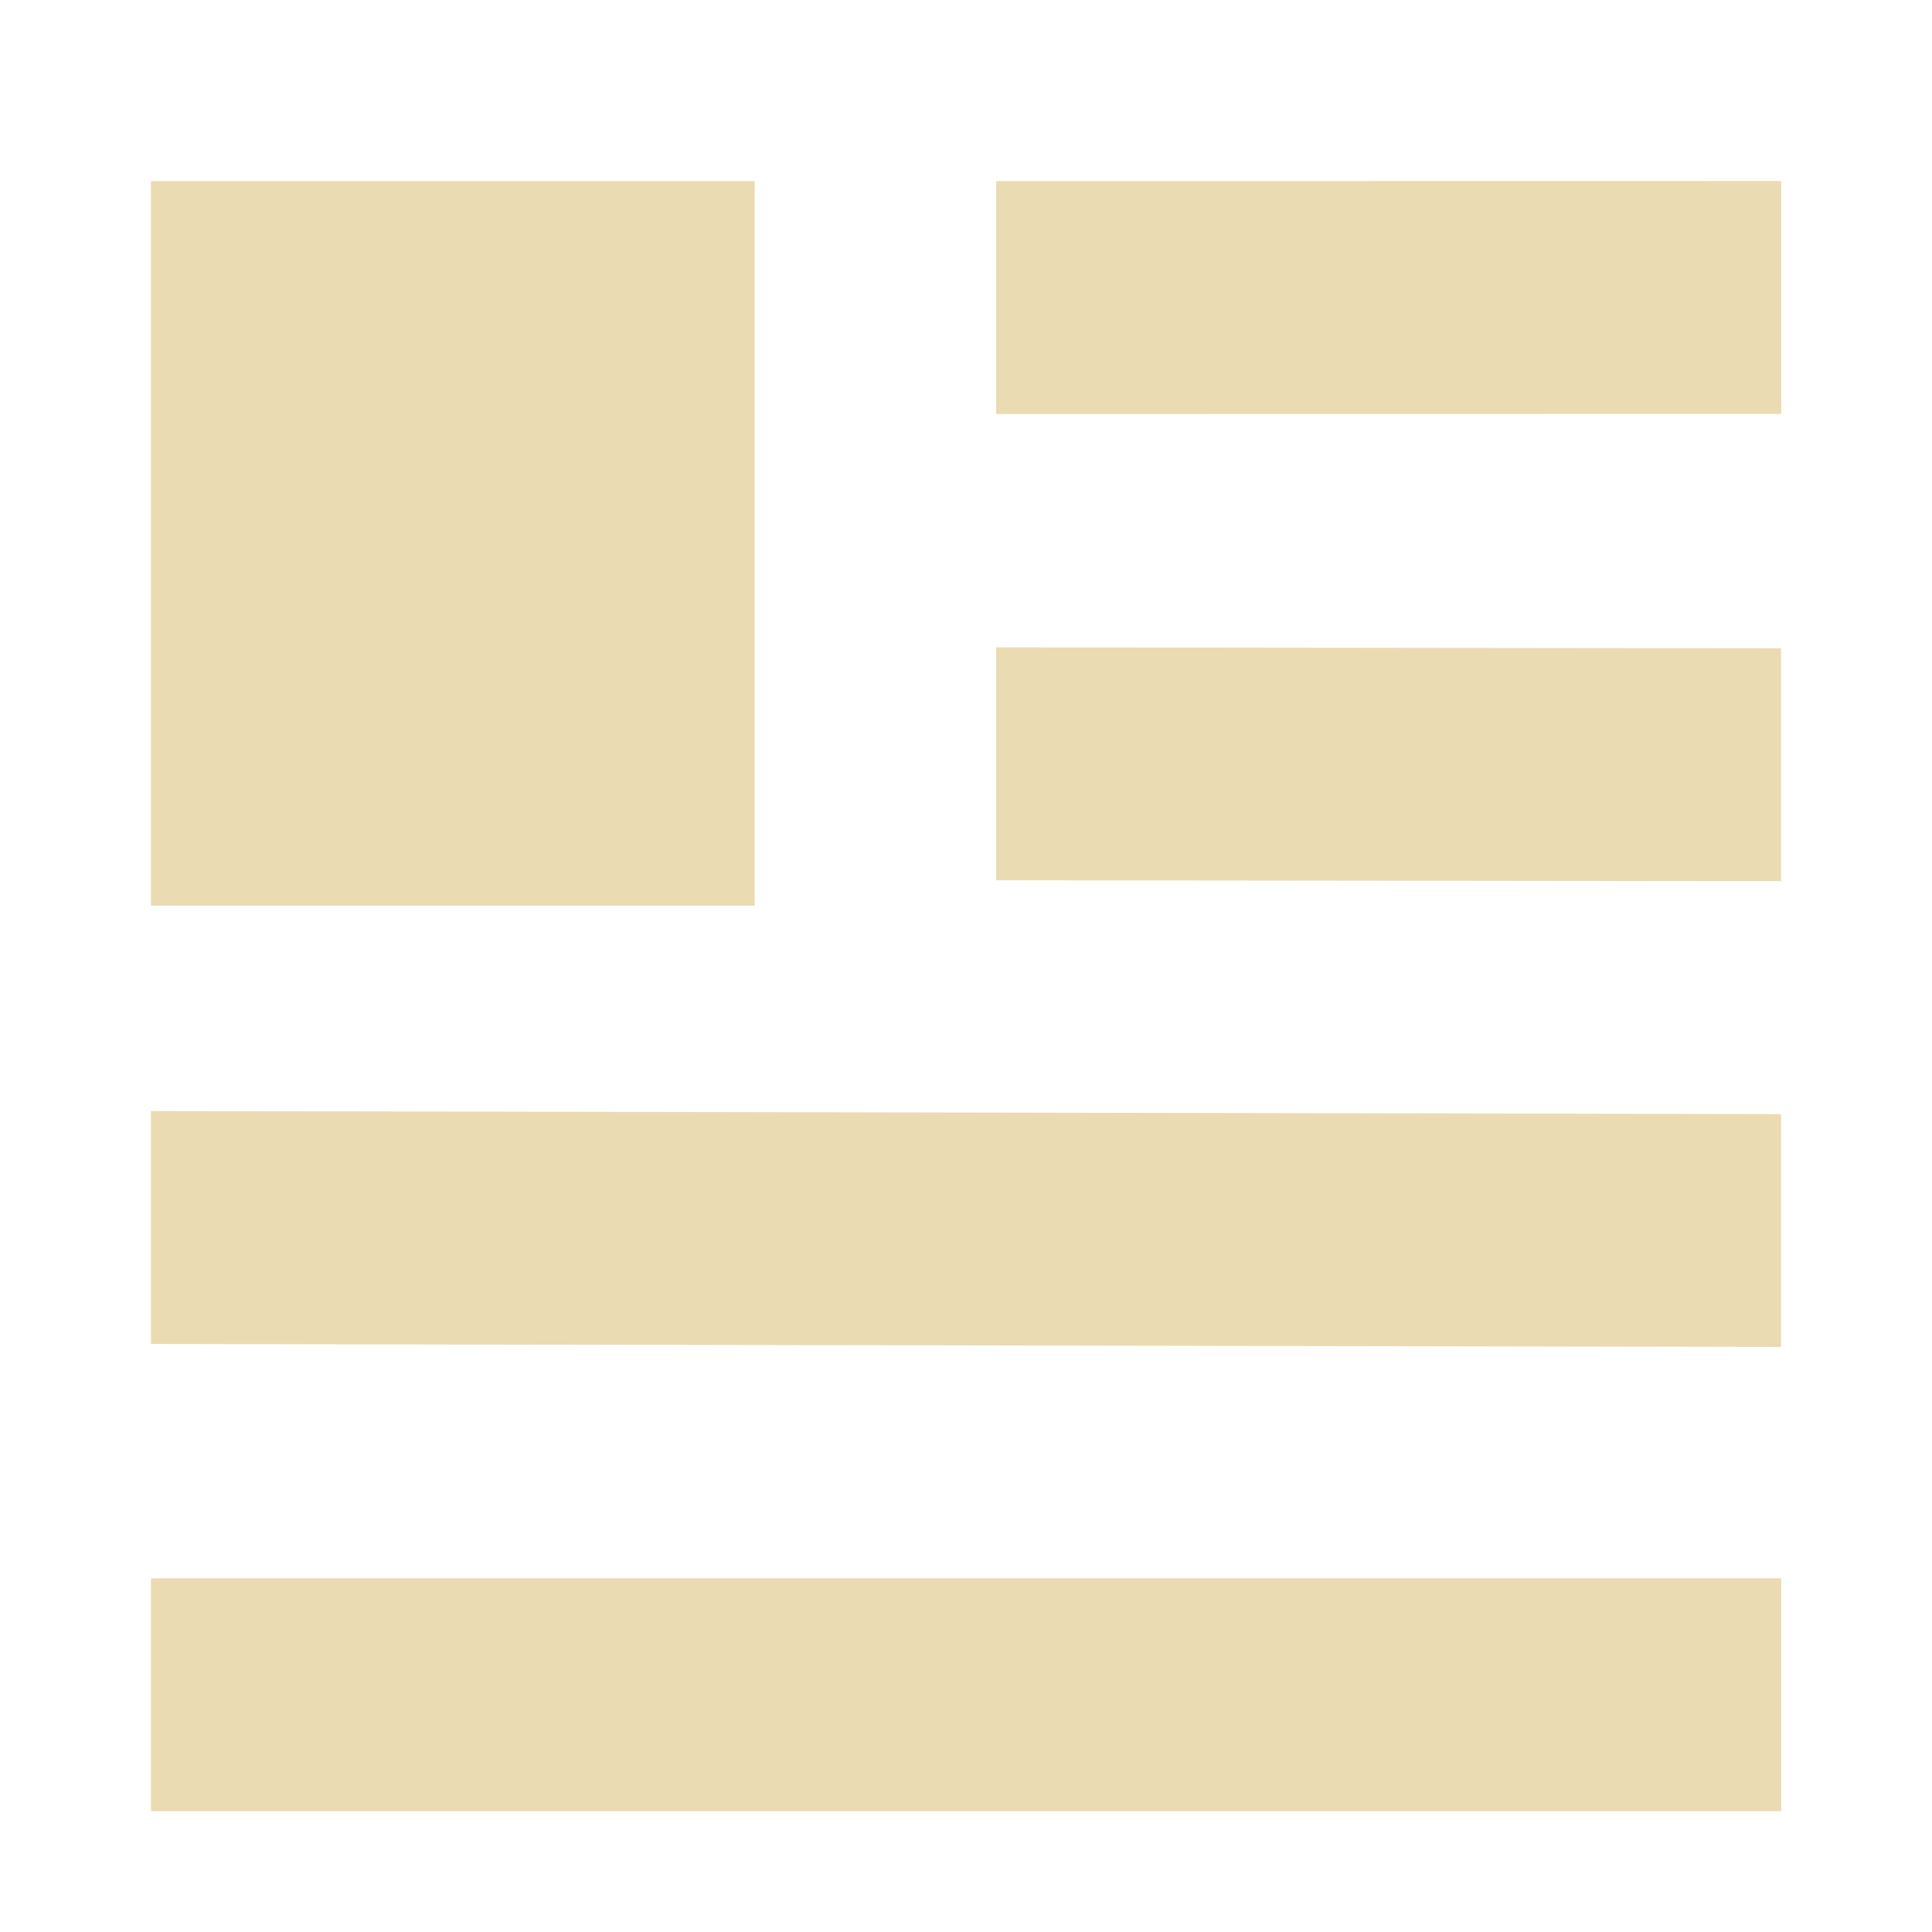 <?xml version="1.0" encoding="UTF-8" standalone="no"?>
<svg
   xmlns:dc="http://purl.org/dc/elements/1.1/"
   xmlns:cc="http://creativecommons.org/ns#"
   xmlns:rdf="http://www.w3.org/1999/02/22-rdf-syntax-ns#"
   xmlns:svg="http://www.w3.org/2000/svg"
   xmlns="http://www.w3.org/2000/svg"
   xmlns:sodipodi="http://sodipodi.sourceforge.net/DTD/sodipodi-0.dtd"
   xmlns:inkscape="http://www.inkscape.org/namespaces/inkscape"
   width="64"
   height="64"
   version="1.1"
   id="svg6"
   sodipodi:docname="pref_gui.svg"
   inkscape:version="1.0.2 (e86c870879, 2021-01-15, custom)"
   inkscape:export-filename="/home/eleuth/.config/smplayer/themes/Gruvbox/pref_gui.png"
   inkscape:export-xdpi="96"
   inkscape:export-ydpi="96">
  <defs
     id="defs10" />
  <sodipodi:namedview
     pagecolor="#ffffff"
     bordercolor="#666666"
     borderopacity="1"
     objecttolerance="10"
     gridtolerance="10"
     guidetolerance="10"
     inkscape:pageopacity="0"
     inkscape:pageshadow="2"
     inkscape:window-width="1051"
     inkscape:window-height="648"
     id="namedview8"
     showgrid="true"
     inkscape:zoom="42.02866"
     inkscape:cx="33.850082"
     inkscape:cy="9.3425737"
     inkscape:window-x="0"
     inkscape:window-y="432"
     inkscape:window-maximized="0"
     inkscape:current-layer="svg6"
     inkscape:document-rotation="0">
    <inkscape:grid
       type="xygrid"
       id="grid14" />
  </sodipodi:namedview>
  <path
     id="path2"
     style="fill:#ebdbb2;stroke-width:3.571"
     d="M 5,6 V 30 H 25 V 6 Z"
     sodipodi:nodetypes="ccccc" />
  <path
     style="fill:#ebdbb2;stroke-width:3.857"
     d="m 33,6 v 7.715 l 26.004,-0.004 v -7.715 z m 0,15.445 v 7.715 l 26,0.03 V 21.475 Z M 5,36.805 v 7.715 l 54,0.099 V 36.905 Z M 5,52.285 V 60 h 54.004 v -7.715 z"
     id="path2-3"
     sodipodi:nodetypes="cccccccccccccccccccc" />
</svg>
